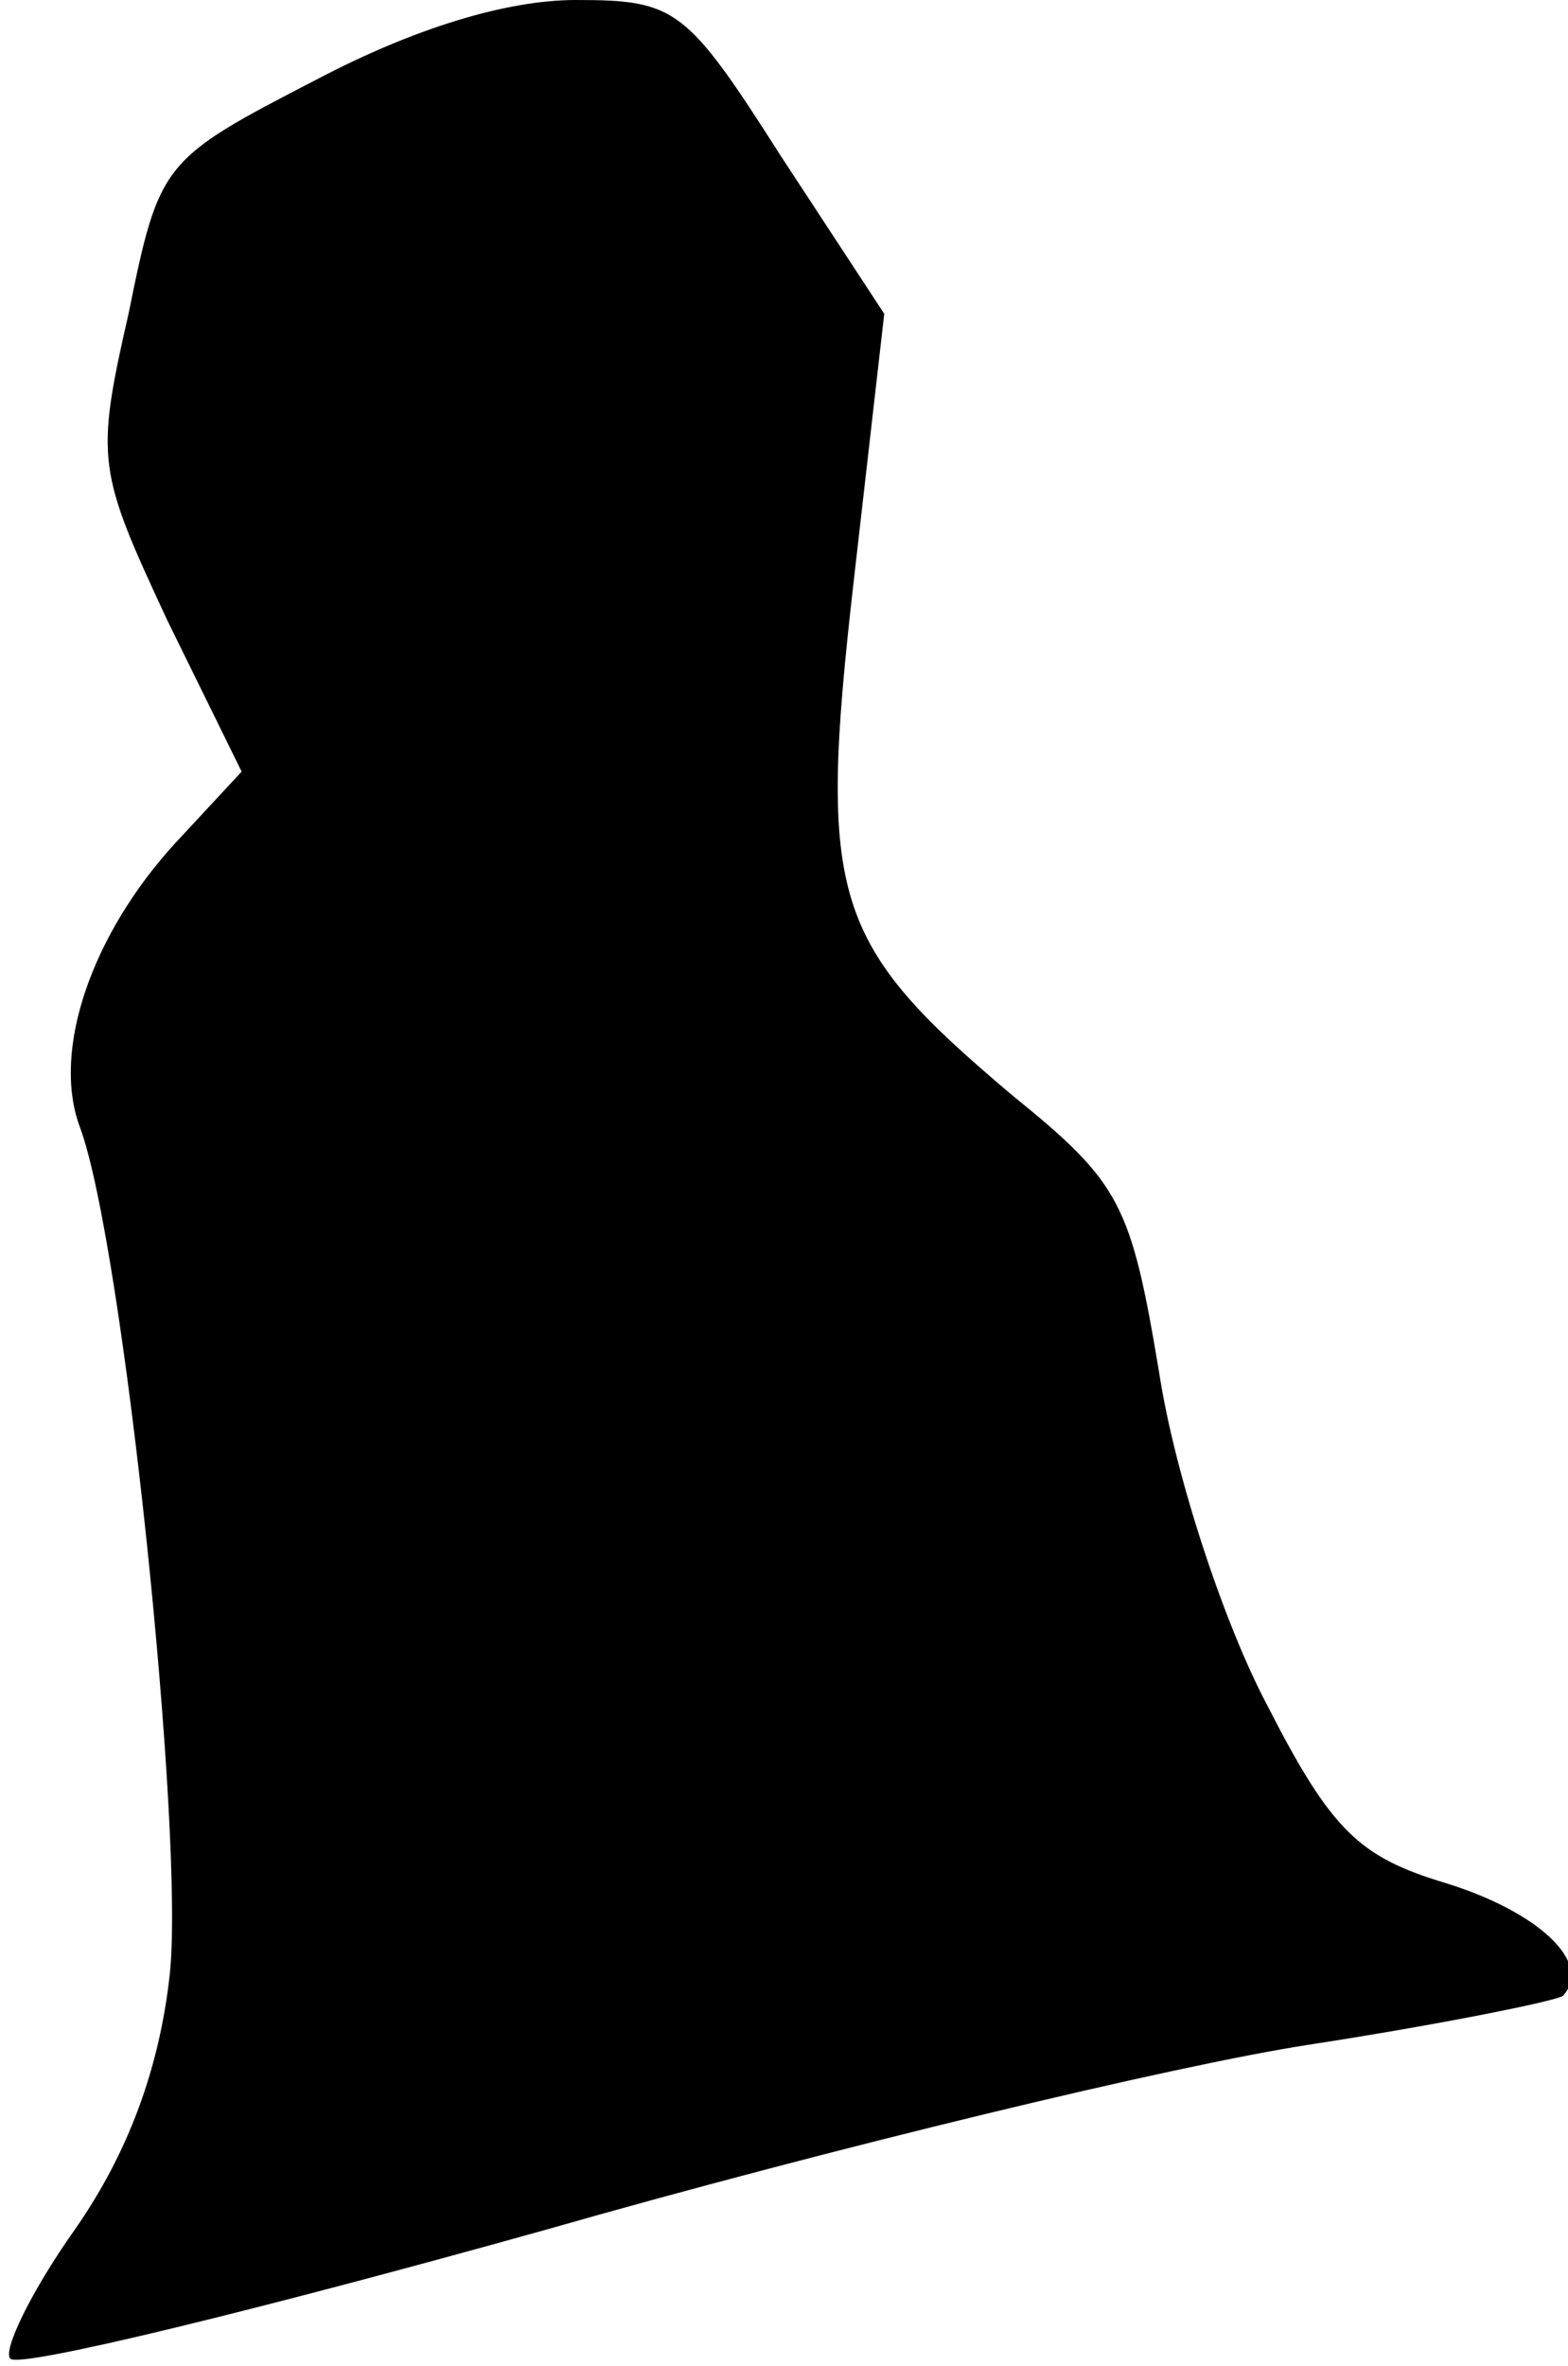 <?xml version="1.0" standalone="no"?>
<!DOCTYPE svg PUBLIC "-//W3C//DTD SVG 20010904//EN"
 "http://www.w3.org/TR/2001/REC-SVG-20010904/DTD/svg10.dtd">
<svg version="1.0" xmlns="http://www.w3.org/2000/svg"
 width="61pt" height="92pt" viewBox="0 0 61 92"
 preserveAspectRatio="xMidYMid meet">
<g transform="translate(0,92) scale(0.1,-0.1)"
fill="#000000" stroke="none">
<path fill="#000000" stroke="none" d="M123 889 c-60 -31 -61 -32 -73 -91 -13
-57 -12 -61 15 -119 l29 -59 -26 -28 c-32 -35 -48 -80 -37 -110 17 -45 41
-277 35 -330 -4 -36 -16 -69 -37 -99 -17 -24 -28 -47 -25 -50 3 -4 97 19 208
50 112 32 245 64 297 72 52 8 96 17 99 19 12 13 -10 33 -46 44 -33 10 -44 20
-69 69 -17 32 -36 90 -42 129 -11 66 -15 74 -57 108 -70 59 -76 76 -62 199
l12 105 -40 61 c-37 58 -41 61 -80 61 -27 0 -63 -11 -101 -31z"/>
</g>
</svg>
